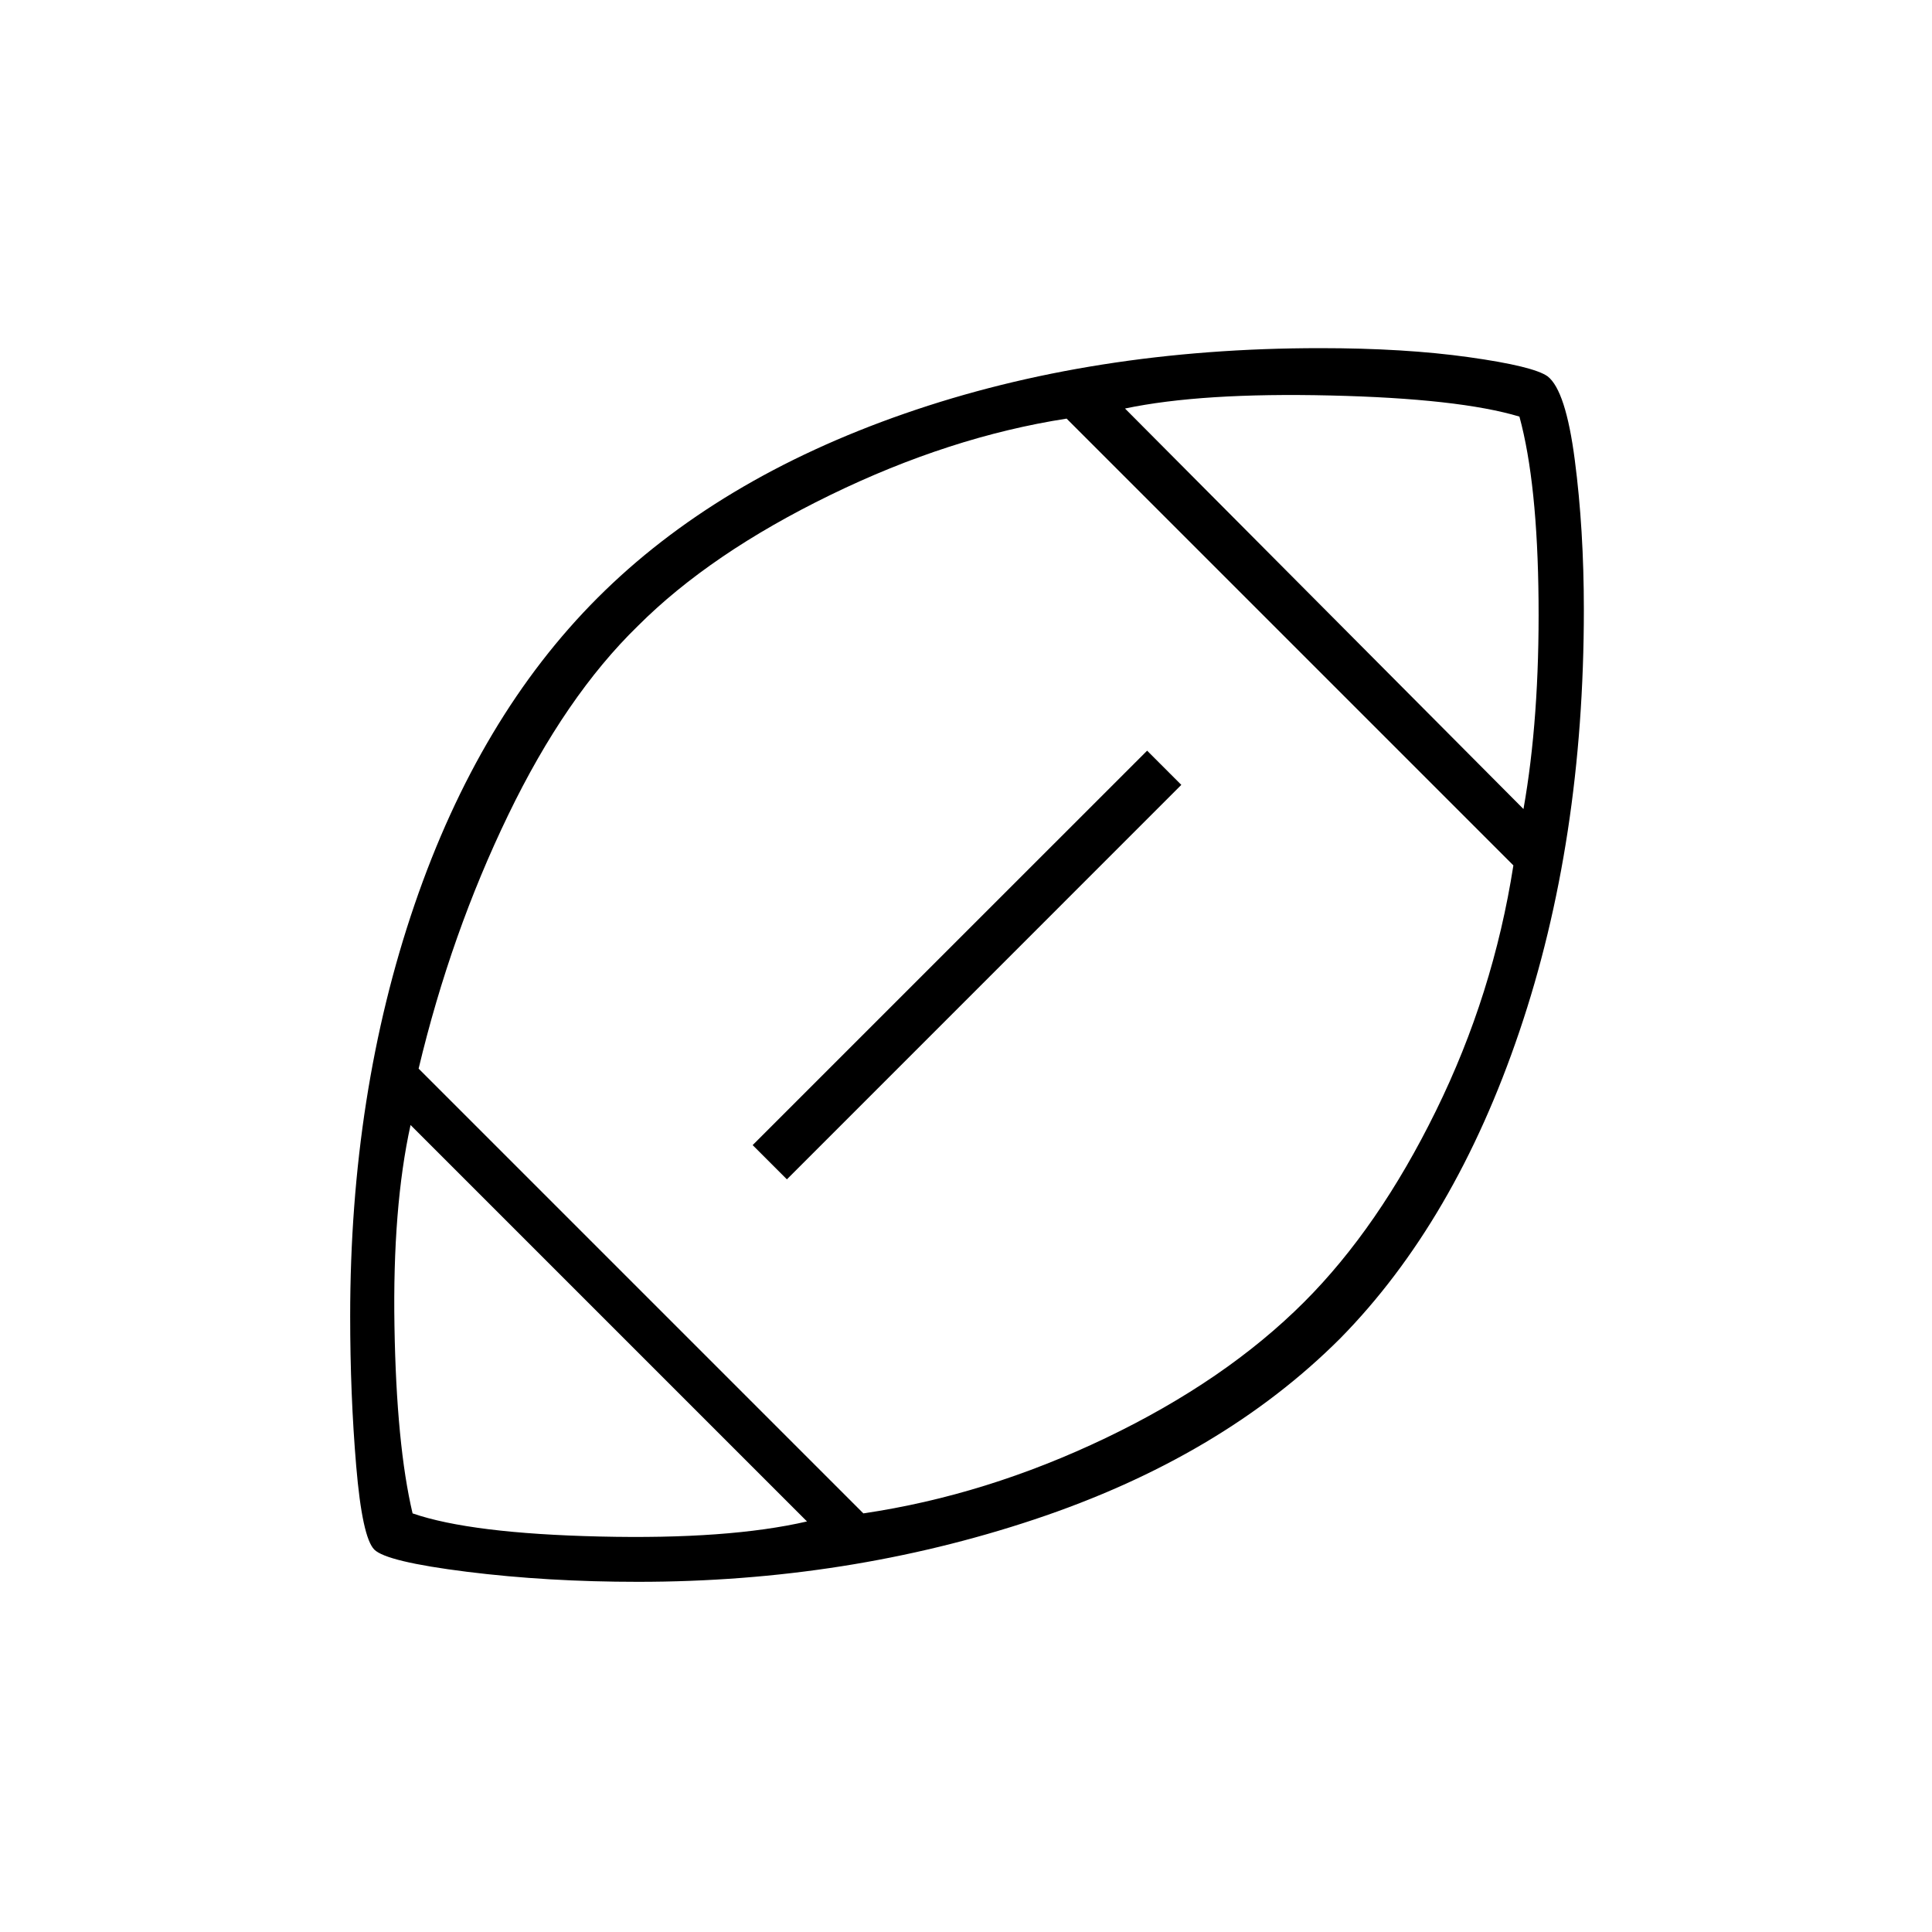 <svg xmlns="http://www.w3.org/2000/svg" height="40" width="40"><path d="M20.042 19.958Q20.042 19.958 20.042 19.958Q20.042 19.958 20.042 19.958Q20.042 19.958 20.042 19.958Q20.042 19.958 20.042 19.958Q20.042 19.958 20.042 19.958Q20.042 19.958 20.042 19.958Q20.042 19.958 20.042 19.958Q20.042 19.958 20.042 19.958Q20.042 19.958 20.042 19.958Q20.042 19.958 20.042 19.958Q20.042 19.958 20.042 19.958Q20.042 19.958 20.042 19.958Q20.042 19.958 20.042 19.958Q20.042 19.958 20.042 19.958Q20.042 19.958 20.042 19.958Q20.042 19.958 20.042 19.958ZM16.708 31.5 8.5 23.292Q8.125 25 8.167 27.458Q8.208 29.917 8.542 31.333Q9.75 31.75 12.417 31.812Q15.083 31.875 16.708 31.5ZM17.875 31.333Q20.417 30.958 22.896 29.771Q25.375 28.583 27 26.958Q28.542 25.417 29.729 23Q30.917 20.583 31.333 17.917L22.083 8.667Q19.667 9.042 17.188 10.25Q14.708 11.458 13.208 12.958Q11.708 14.417 10.521 16.875Q9.333 19.333 8.667 22.125ZM16.292 24.417 15.583 23.708 23.75 15.542 24.458 16.25ZM31.542 16.75Q31.875 14.875 31.854 12.438Q31.833 10 31.458 8.625Q30.208 8.25 27.542 8.188Q24.875 8.125 23.292 8.458ZM13.208 32.75Q11.333 32.75 9.667 32.542Q8 32.333 7.75 32.083Q7.5 31.833 7.375 30.354Q7.25 28.875 7.25 27.25Q7.25 22.625 8.583 18.729Q9.917 14.833 12.375 12.375Q14.833 9.917 18.729 8.563Q22.625 7.208 27.333 7.208Q29.083 7.208 30.417 7.396Q31.75 7.583 32.042 7.792Q32.417 8.083 32.604 9.521Q32.792 10.958 32.792 12.625Q32.792 17.417 31.458 21.354Q30.125 25.292 27.75 27.708Q25.292 30.167 21.417 31.458Q17.542 32.75 13.208 32.75Z"/></svg>